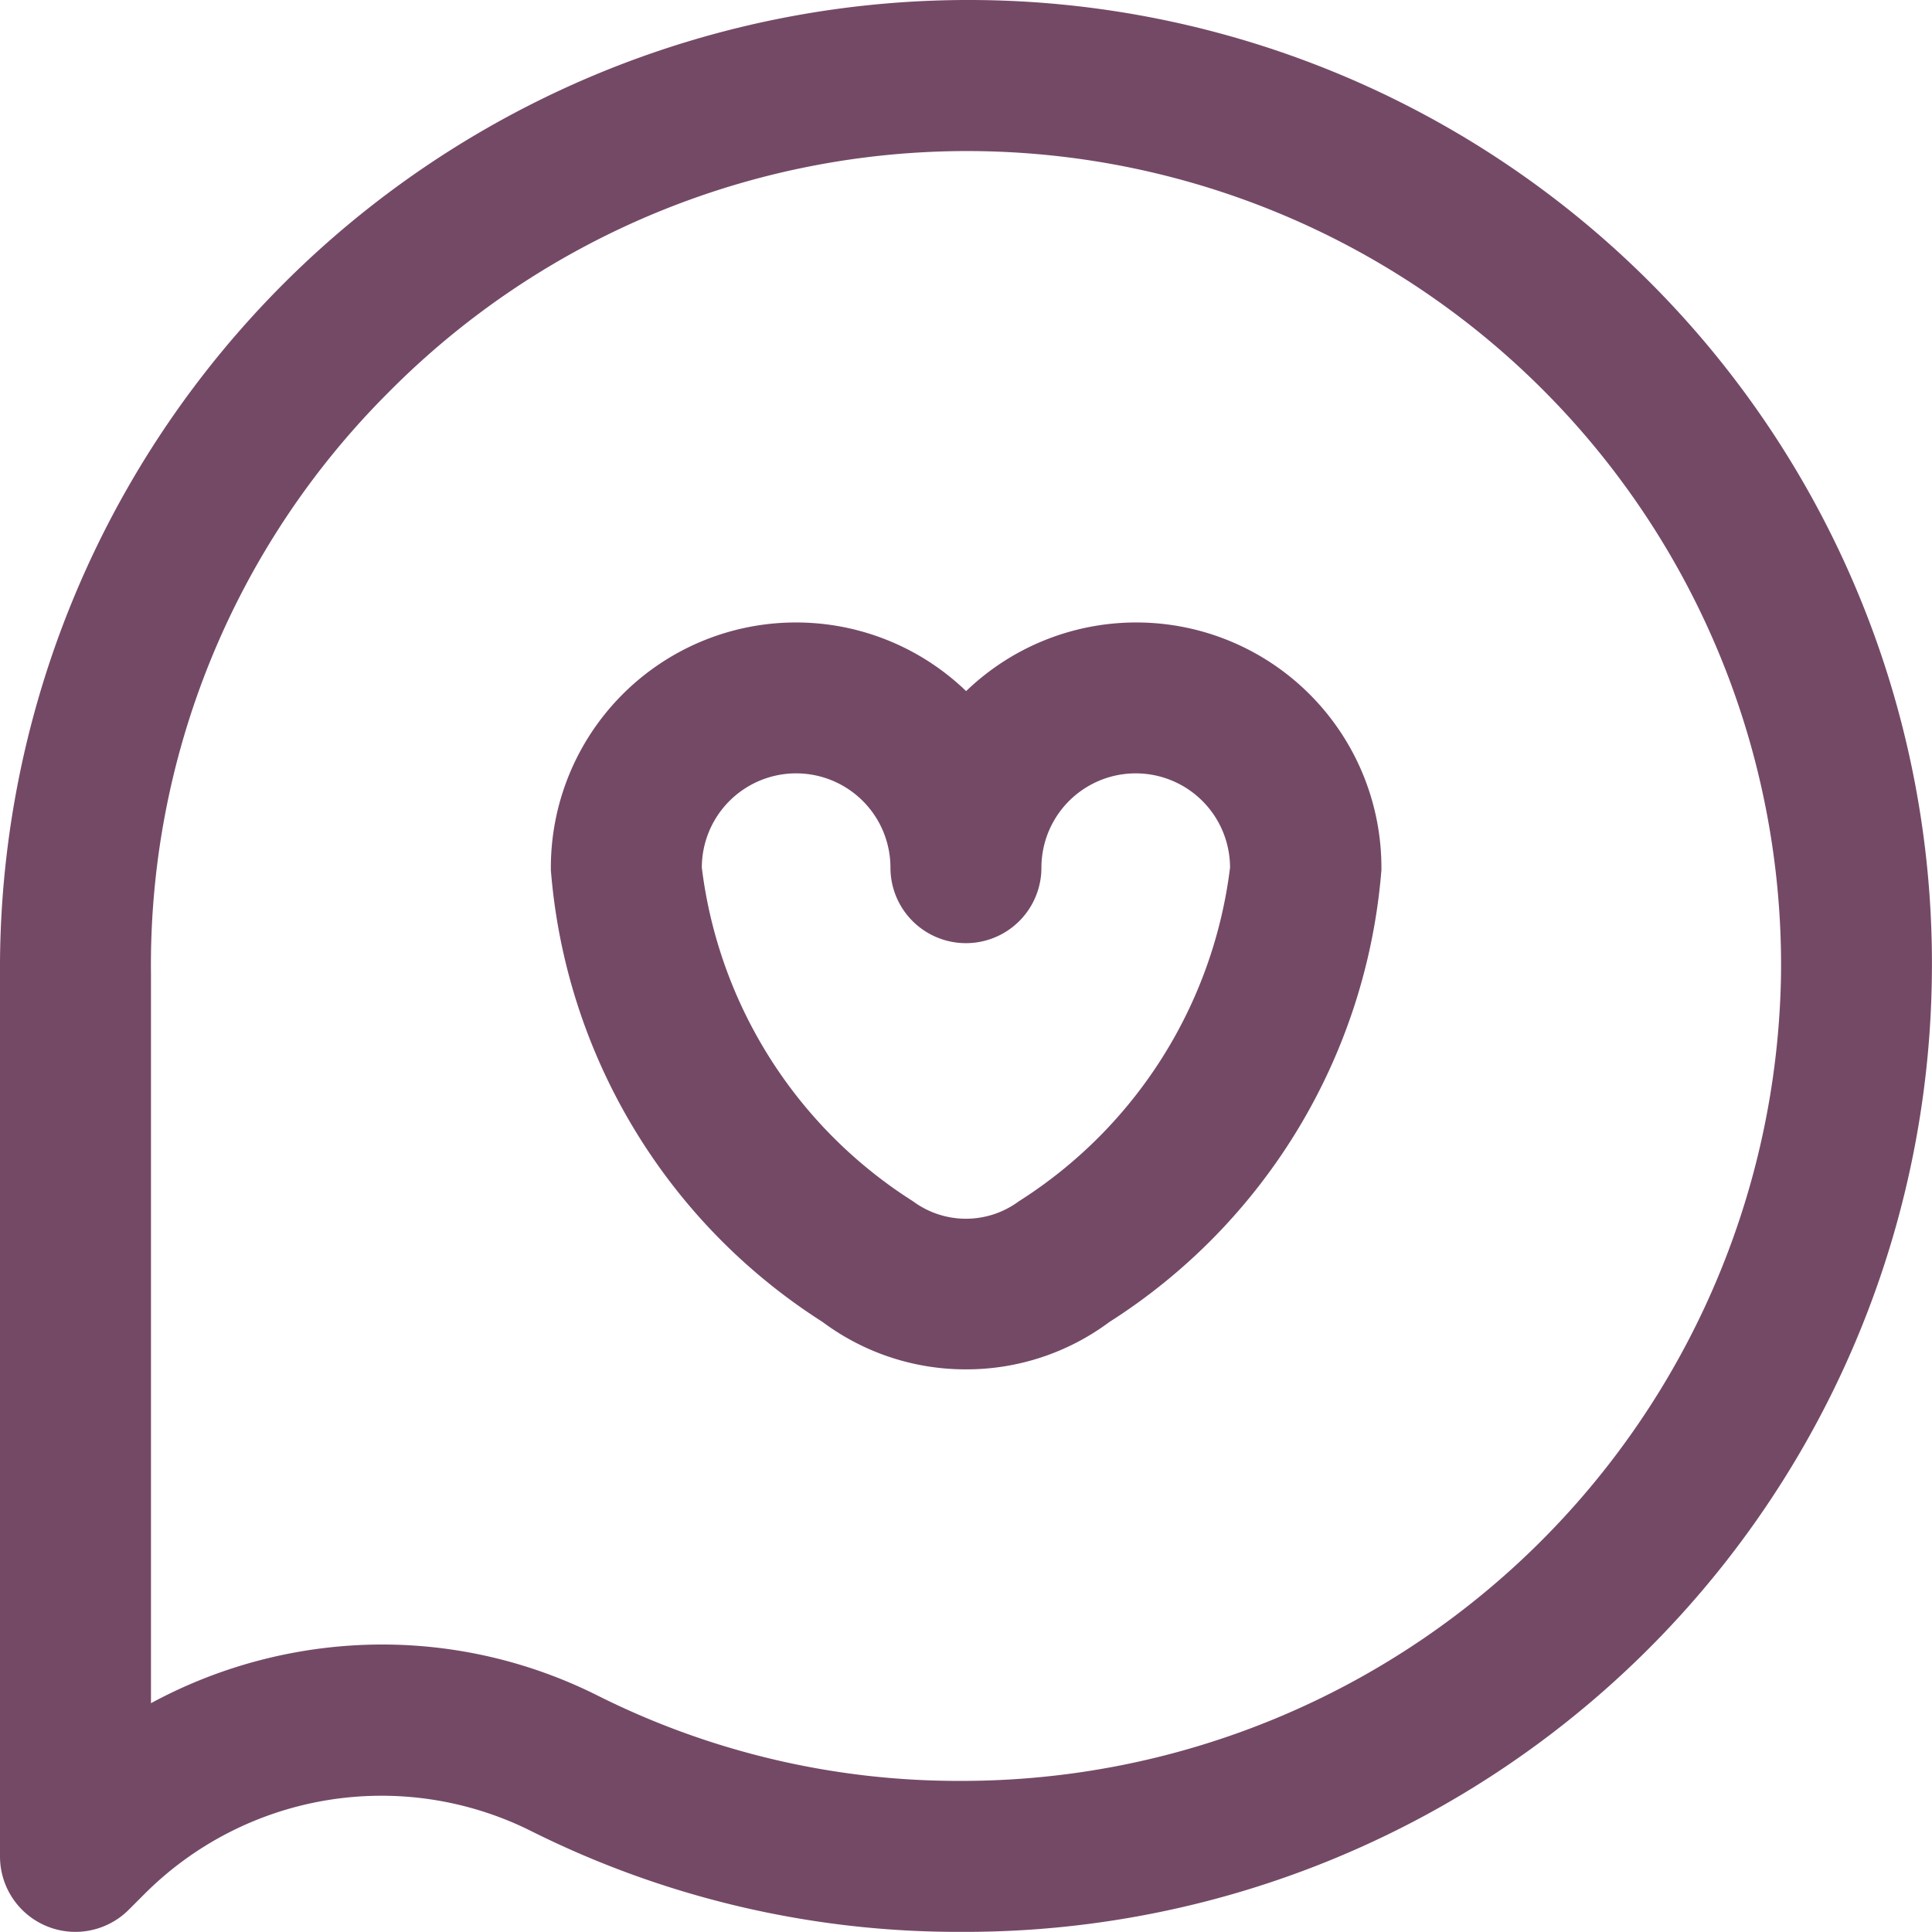 <svg id="Group_3634" data-name="Group 3634" xmlns="http://www.w3.org/2000/svg" width="14.422" height="14.422" viewBox="0 0 14.422 14.422">
  <path id="_063-heart" data-name="063-heart" d="M.563,14.421A.563.563,0,0,1,0,13.858V7.278A7.229,7.229,0,0,1,7.211,0a7.191,7.191,0,0,1,7.21,7.281,7.218,7.218,0,0,1-7.237,7.14H7.177a7.124,7.124,0,0,1-3.221-.757,2.5,2.5,0,0,0-2.885.482l-.11.11a.564.564,0,0,1-.4.165Zm2.289-2.145a3.585,3.585,0,0,1,1.609.381,6.008,6.008,0,0,0,2.717.637h.006a6.115,6.115,0,0,0,6.111-6.024,6.077,6.077,0,0,0-10.4-4.336A6.039,6.039,0,0,0,1.127,7.271s0,0,0,.005v5.438a3.63,3.63,0,0,1,1.726-.438Zm4.358-2.054A1.785,1.785,0,0,1,6.14,9.868,4.413,4.413,0,0,1,4.112,6.494s0-.008,0-.011a1.83,1.83,0,0,1,3.1-1.324,1.83,1.83,0,0,1,3.1,1.324s0,.008,0,.011A4.413,4.413,0,0,1,8.282,9.868a1.786,1.786,0,0,1-1.071.354ZM5.239,6.477a3.447,3.447,0,0,0,1.576,2.49.664.664,0,0,0,.791,0,3.447,3.447,0,0,0,1.576-2.49.7.7,0,0,0-1.408,0,.563.563,0,0,1-1.127,0,.7.7,0,0,0-1.408,0Z" transform="translate(0 0)" fill="#744966"/>
</svg>
